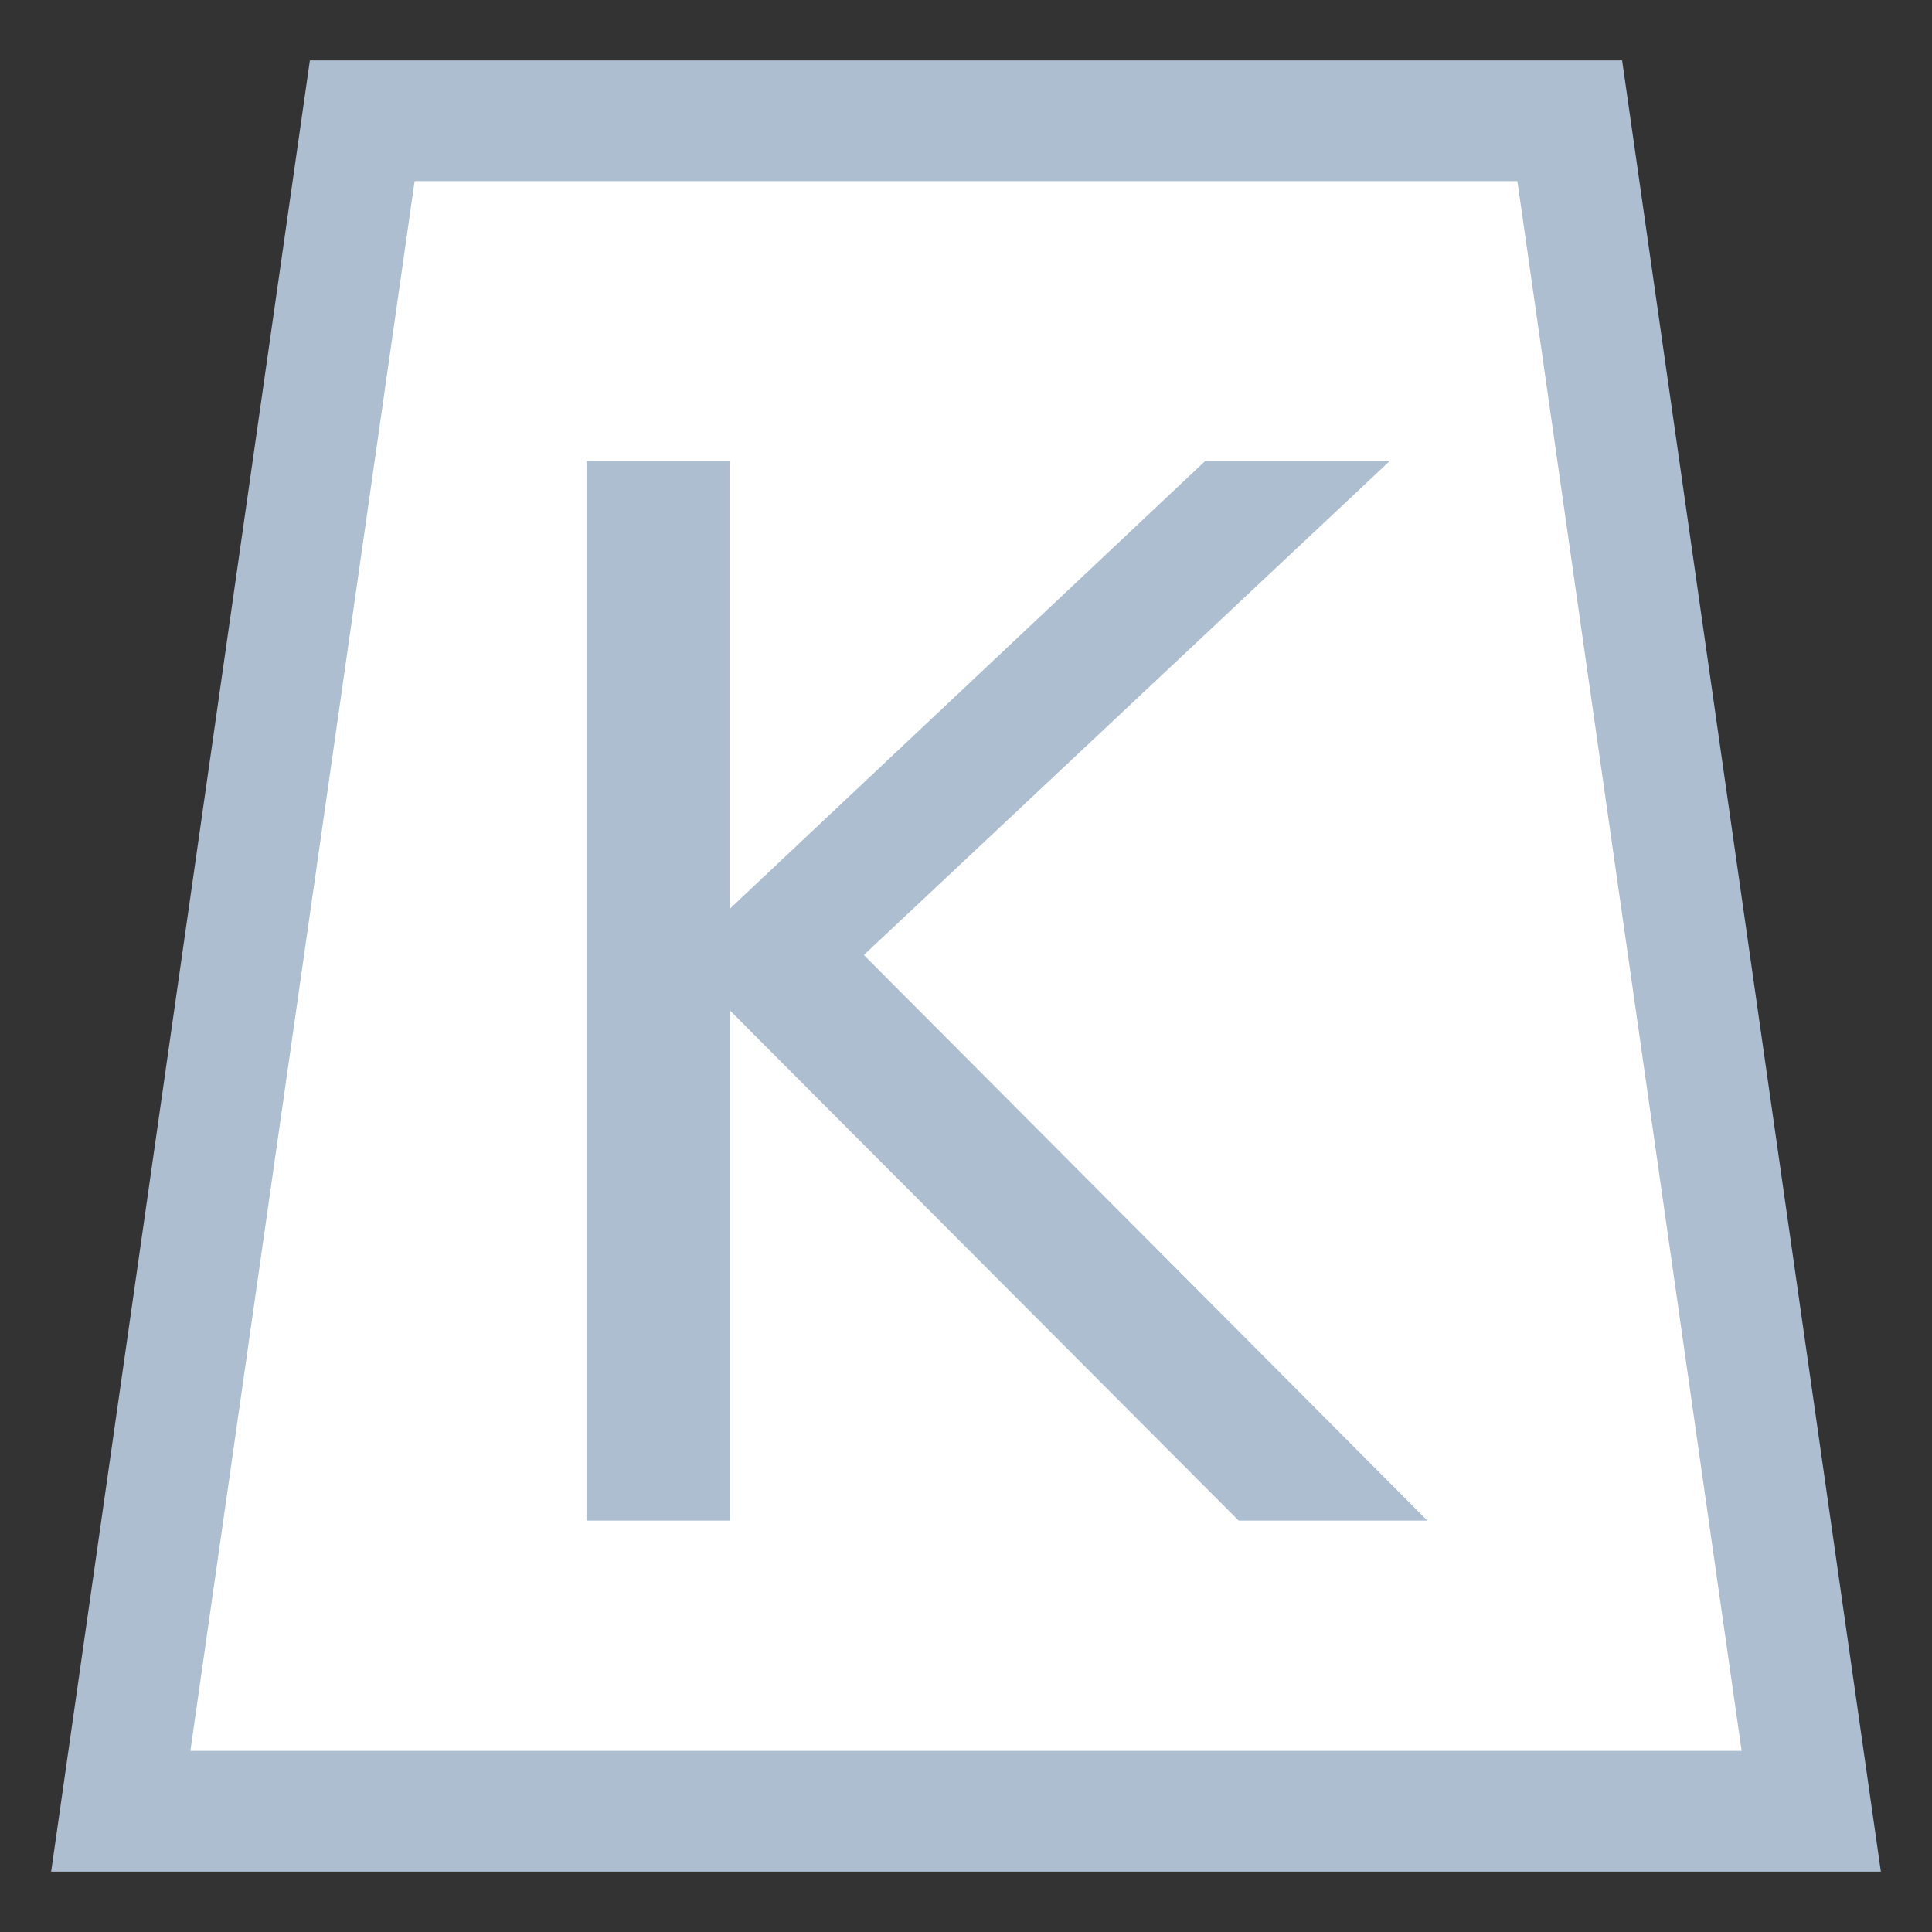 <?xml version="1.0" encoding="UTF-8" standalone="no"?>
<!-- Generator: Adobe Illustrator 16.0.5, SVG Export Plug-In . SVG Version: 6.00 Build 0)  -->

<svg
   xmlns:dc="http://purl.org/dc/elements/1.1/"
   xmlns:cc="http://creativecommons.org/ns#"
   xmlns:rdf="http://www.w3.org/1999/02/22-rdf-syntax-ns#"
   xmlns:svg="http://www.w3.org/2000/svg"
   xmlns="http://www.w3.org/2000/svg"
   xmlns:sodipodi="http://sodipodi.sourceforge.net/DTD/sodipodi-0.dtd"
   xmlns:inkscape="http://www.inkscape.org/namespaces/inkscape"
   version="1.1"
   id="Layer_1"
   x="0px"
   y="0px"
   width="16px"
   height="16px"
   viewBox="0 0 16 16"
   enable-background="new 0 0 16 16"
   xml:space="preserve"
   inkscape:version="0.91 r13725"
   sodipodi:docname="keyword.svg"><rect x="0" y="0" width="16" height="16" fill="#333333" stroke="none"/><defs
     id="defs9" /><sodipodi:namedview
     pagecolor="#ffffff"
     bordercolor="#666666"
     borderopacity="1"
     objecttolerance="10"
     gridtolerance="10"
     guidetolerance="10"
     inkscape:pageopacity="0"
     inkscape:pageshadow="2"
     inkscape:window-width="1337"
     inkscape:window-height="786"
     id="namedview7"
     showgrid="false"
     inkscape:zoom="14.75"
     inkscape:cx="7.4396186"
     inkscape:cy="16.36055"
     inkscape:window-x="66"
     inkscape:window-y="28"
     inkscape:window-maximized="0"
     inkscape:current-layer="Layer_1"><inkscape:grid
       type="xygrid"
       id="grid4139" /></sodipodi:namedview><path
     style="fill:#ffffff;fill-rule:evenodd;stroke:#adbed1;stroke-width:1px;stroke-linecap:butt;stroke-linejoin:miter;stroke-opacity:1;fill-opacity:1"
     d="M 1,15 3,1 13,1 15,15 Z"
     id="path4141"
     inkscape:connector-curvature="0" /><g
     style="font-style:normal;font-weight:normal;font-size:12.037px;line-height:125%;font-family:sans-serif;text-align:start;letter-spacing:0px;word-spacing:0px;text-anchor:start;fill:#adbed1;fill-opacity:1;stroke:none;stroke-width:1px;stroke-linecap:butt;stroke-linejoin:miter;stroke-opacity:1"
     id="text4144"><path
       d="m 4.856,3.818 1.187,0 0,3.709 3.938,-3.709 1.528,0 -4.355,4.091 4.667,4.684 -1.563,0 -4.214,-4.226 0,4.226 -1.187,0 0,-8.775 z"
       style="fill:#adbed1;fill-opacity:1"
       id="path4149" /></g></svg>